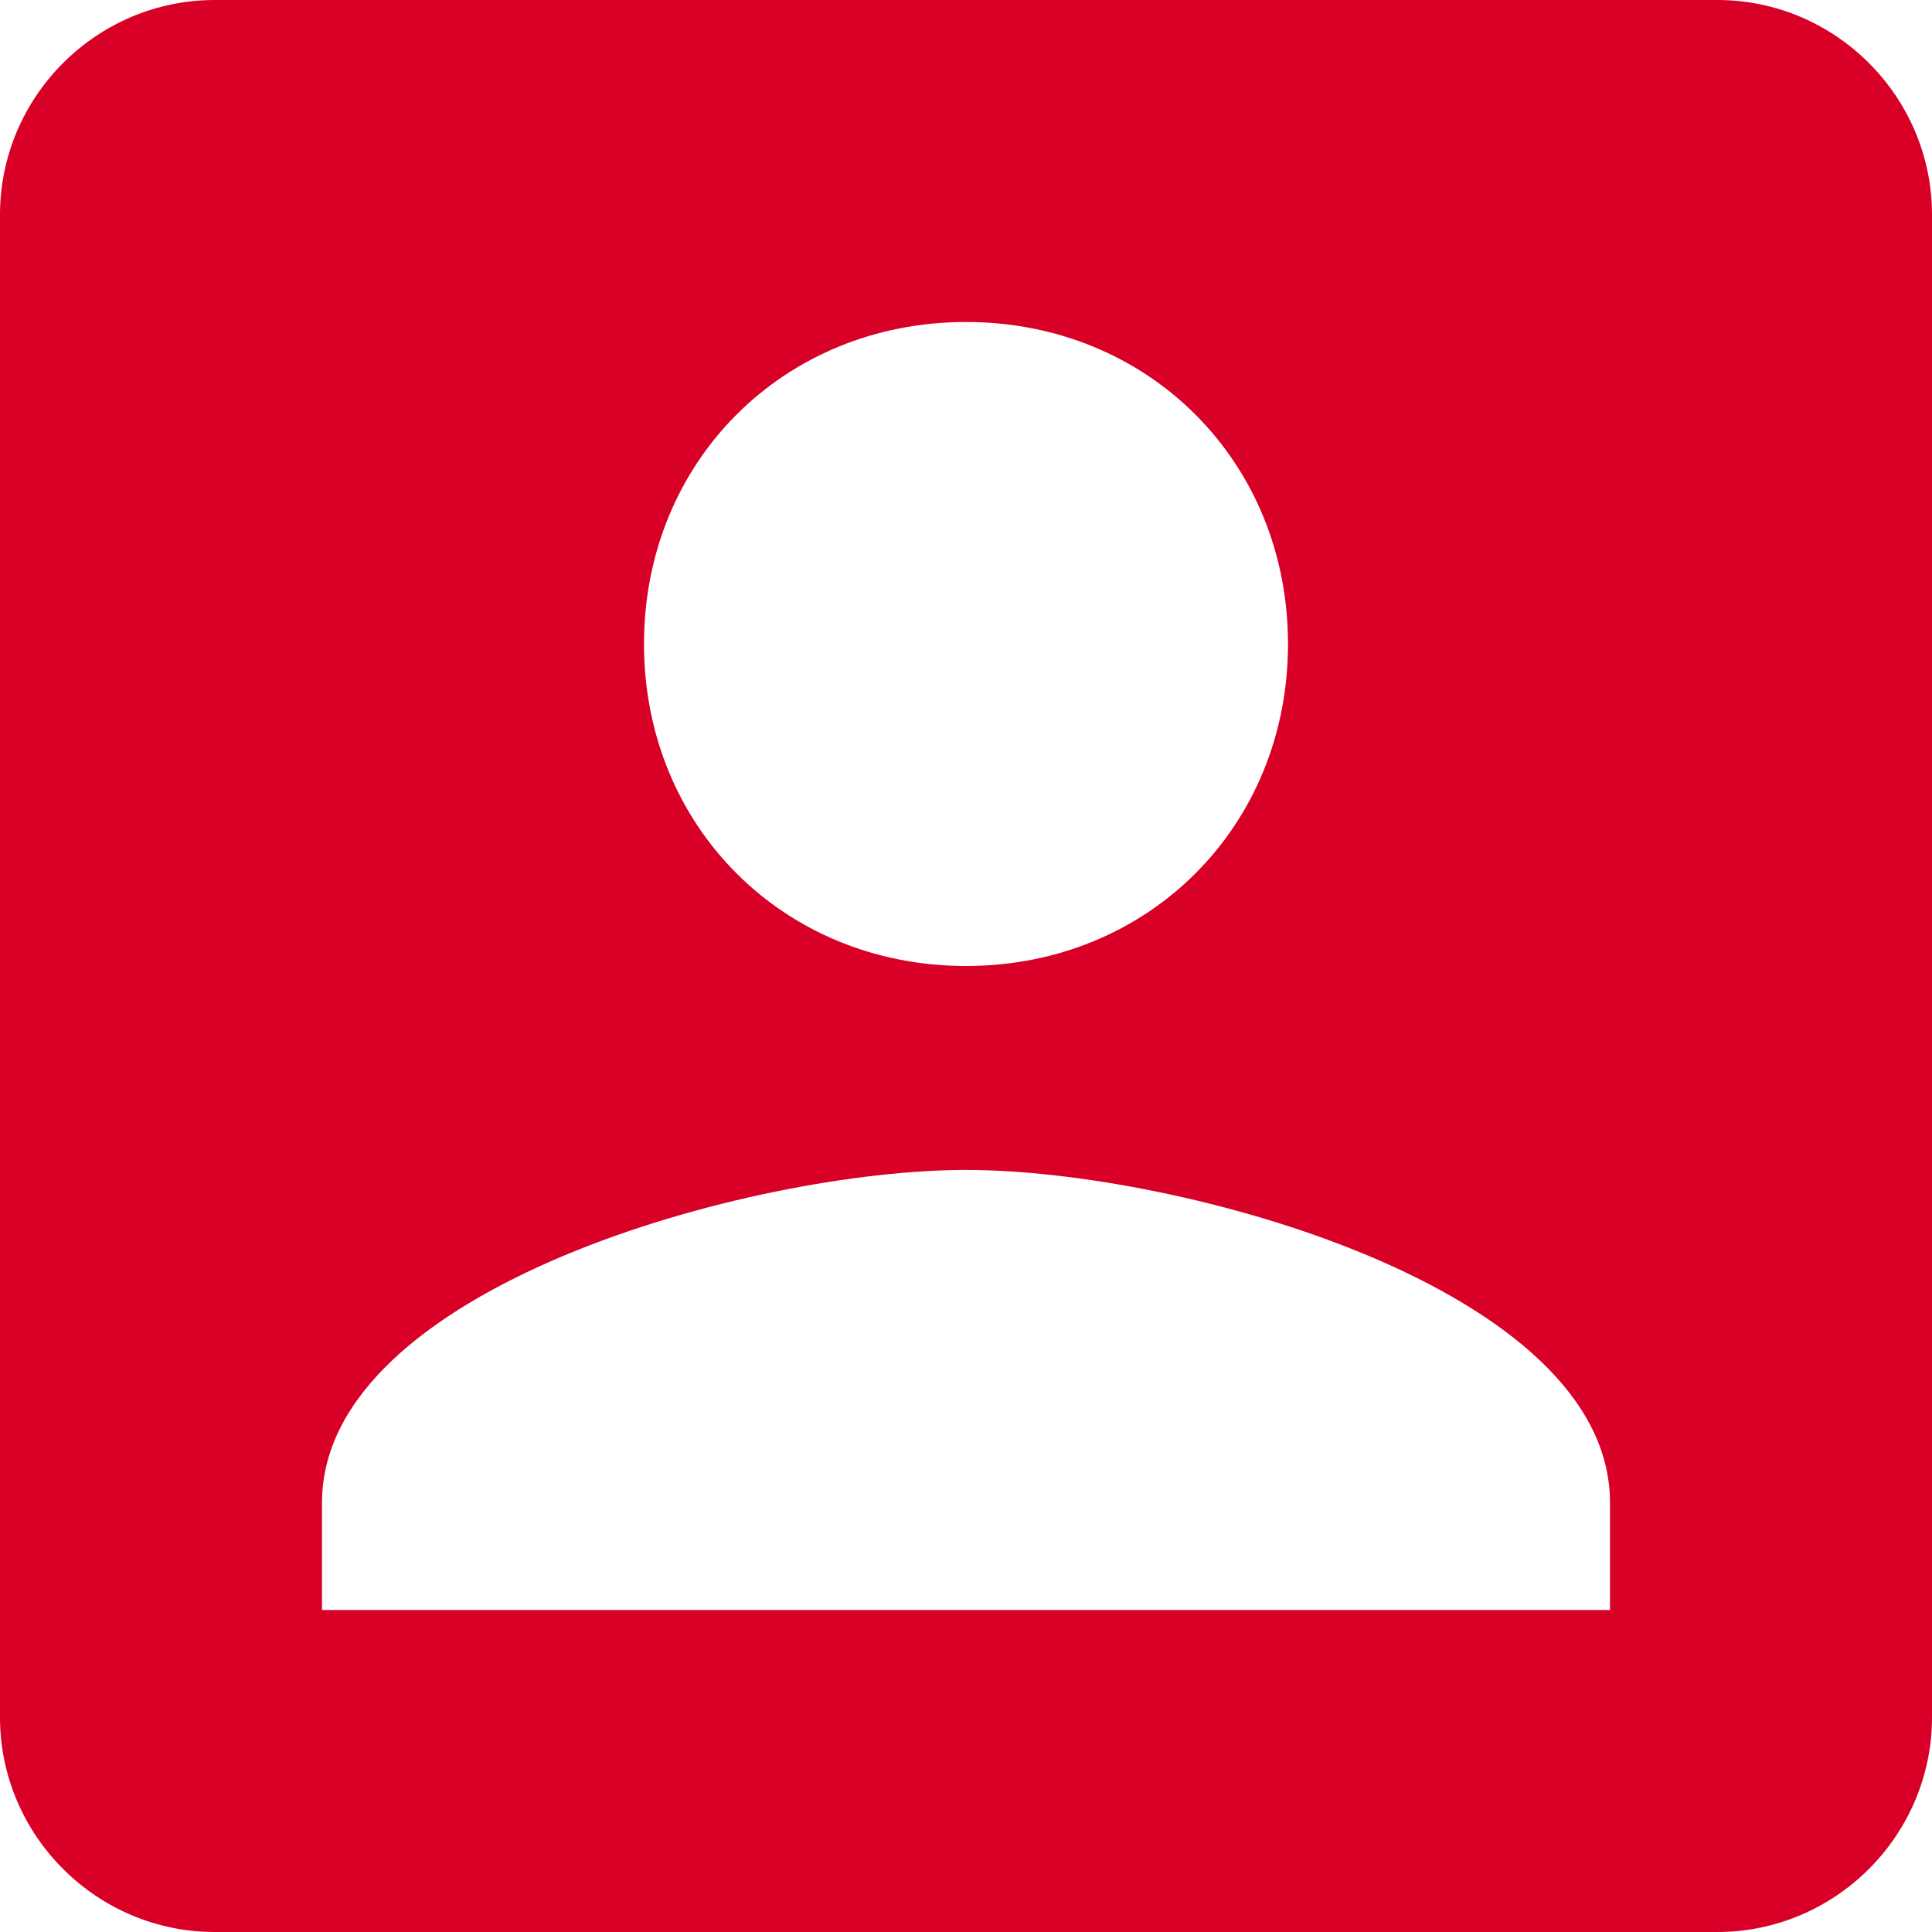 <?xml version="1.0" encoding="iso-8859-1"?>
<!-- Generator: Adobe Illustrator 16.0.0, SVG Export Plug-In . SVG Version: 6.00 Build 0)  -->
<!DOCTYPE svg PUBLIC "-//W3C//DTD SVG 1.1//EN" "http://www.w3.org/Graphics/SVG/1.1/DTD/svg11.dtd">
<svg xmlns="http://www.w3.org/2000/svg" xmlns:xlink="http://www.w3.org/1999/xlink" version="1.1" id="Capa_1" x="0px" y="0px" width="512px" height="512px" viewBox="0 0 459 459" style="enable-background:new 0 0 459 459;" xml:space="preserve">
<g>
	<g id="account-box">
		<path d="M0,51v357c0,28.05,22.95,51,51,51h357c28.05,0,51-22.95,51-51V51c0-28.05-22.95-51-51-51H51C22.95,0,0,22.95,0,51z     M306,153c0,43.35-33.15,76.5-76.5,76.5c-43.35,0-76.5-33.15-76.5-76.5s33.15-76.5,76.5-76.5C272.85,76.5,306,109.65,306,153z     M76.5,357c0-51,102-79.05,153-79.05s153,28.05,153,79.05v25.5h-306V357z" fill="#D80027"/>
	</g>
</g>
<g>
</g>
<g>
</g>
<g>
</g>
<g>
</g>
<g>
</g>
<g>
</g>
<g>
</g>
<g>
</g>
<g>
</g>
<g>
</g>
<g>
</g>
<g>
</g>
<g>
</g>
<g>
</g>
<g>
</g>
</svg>
